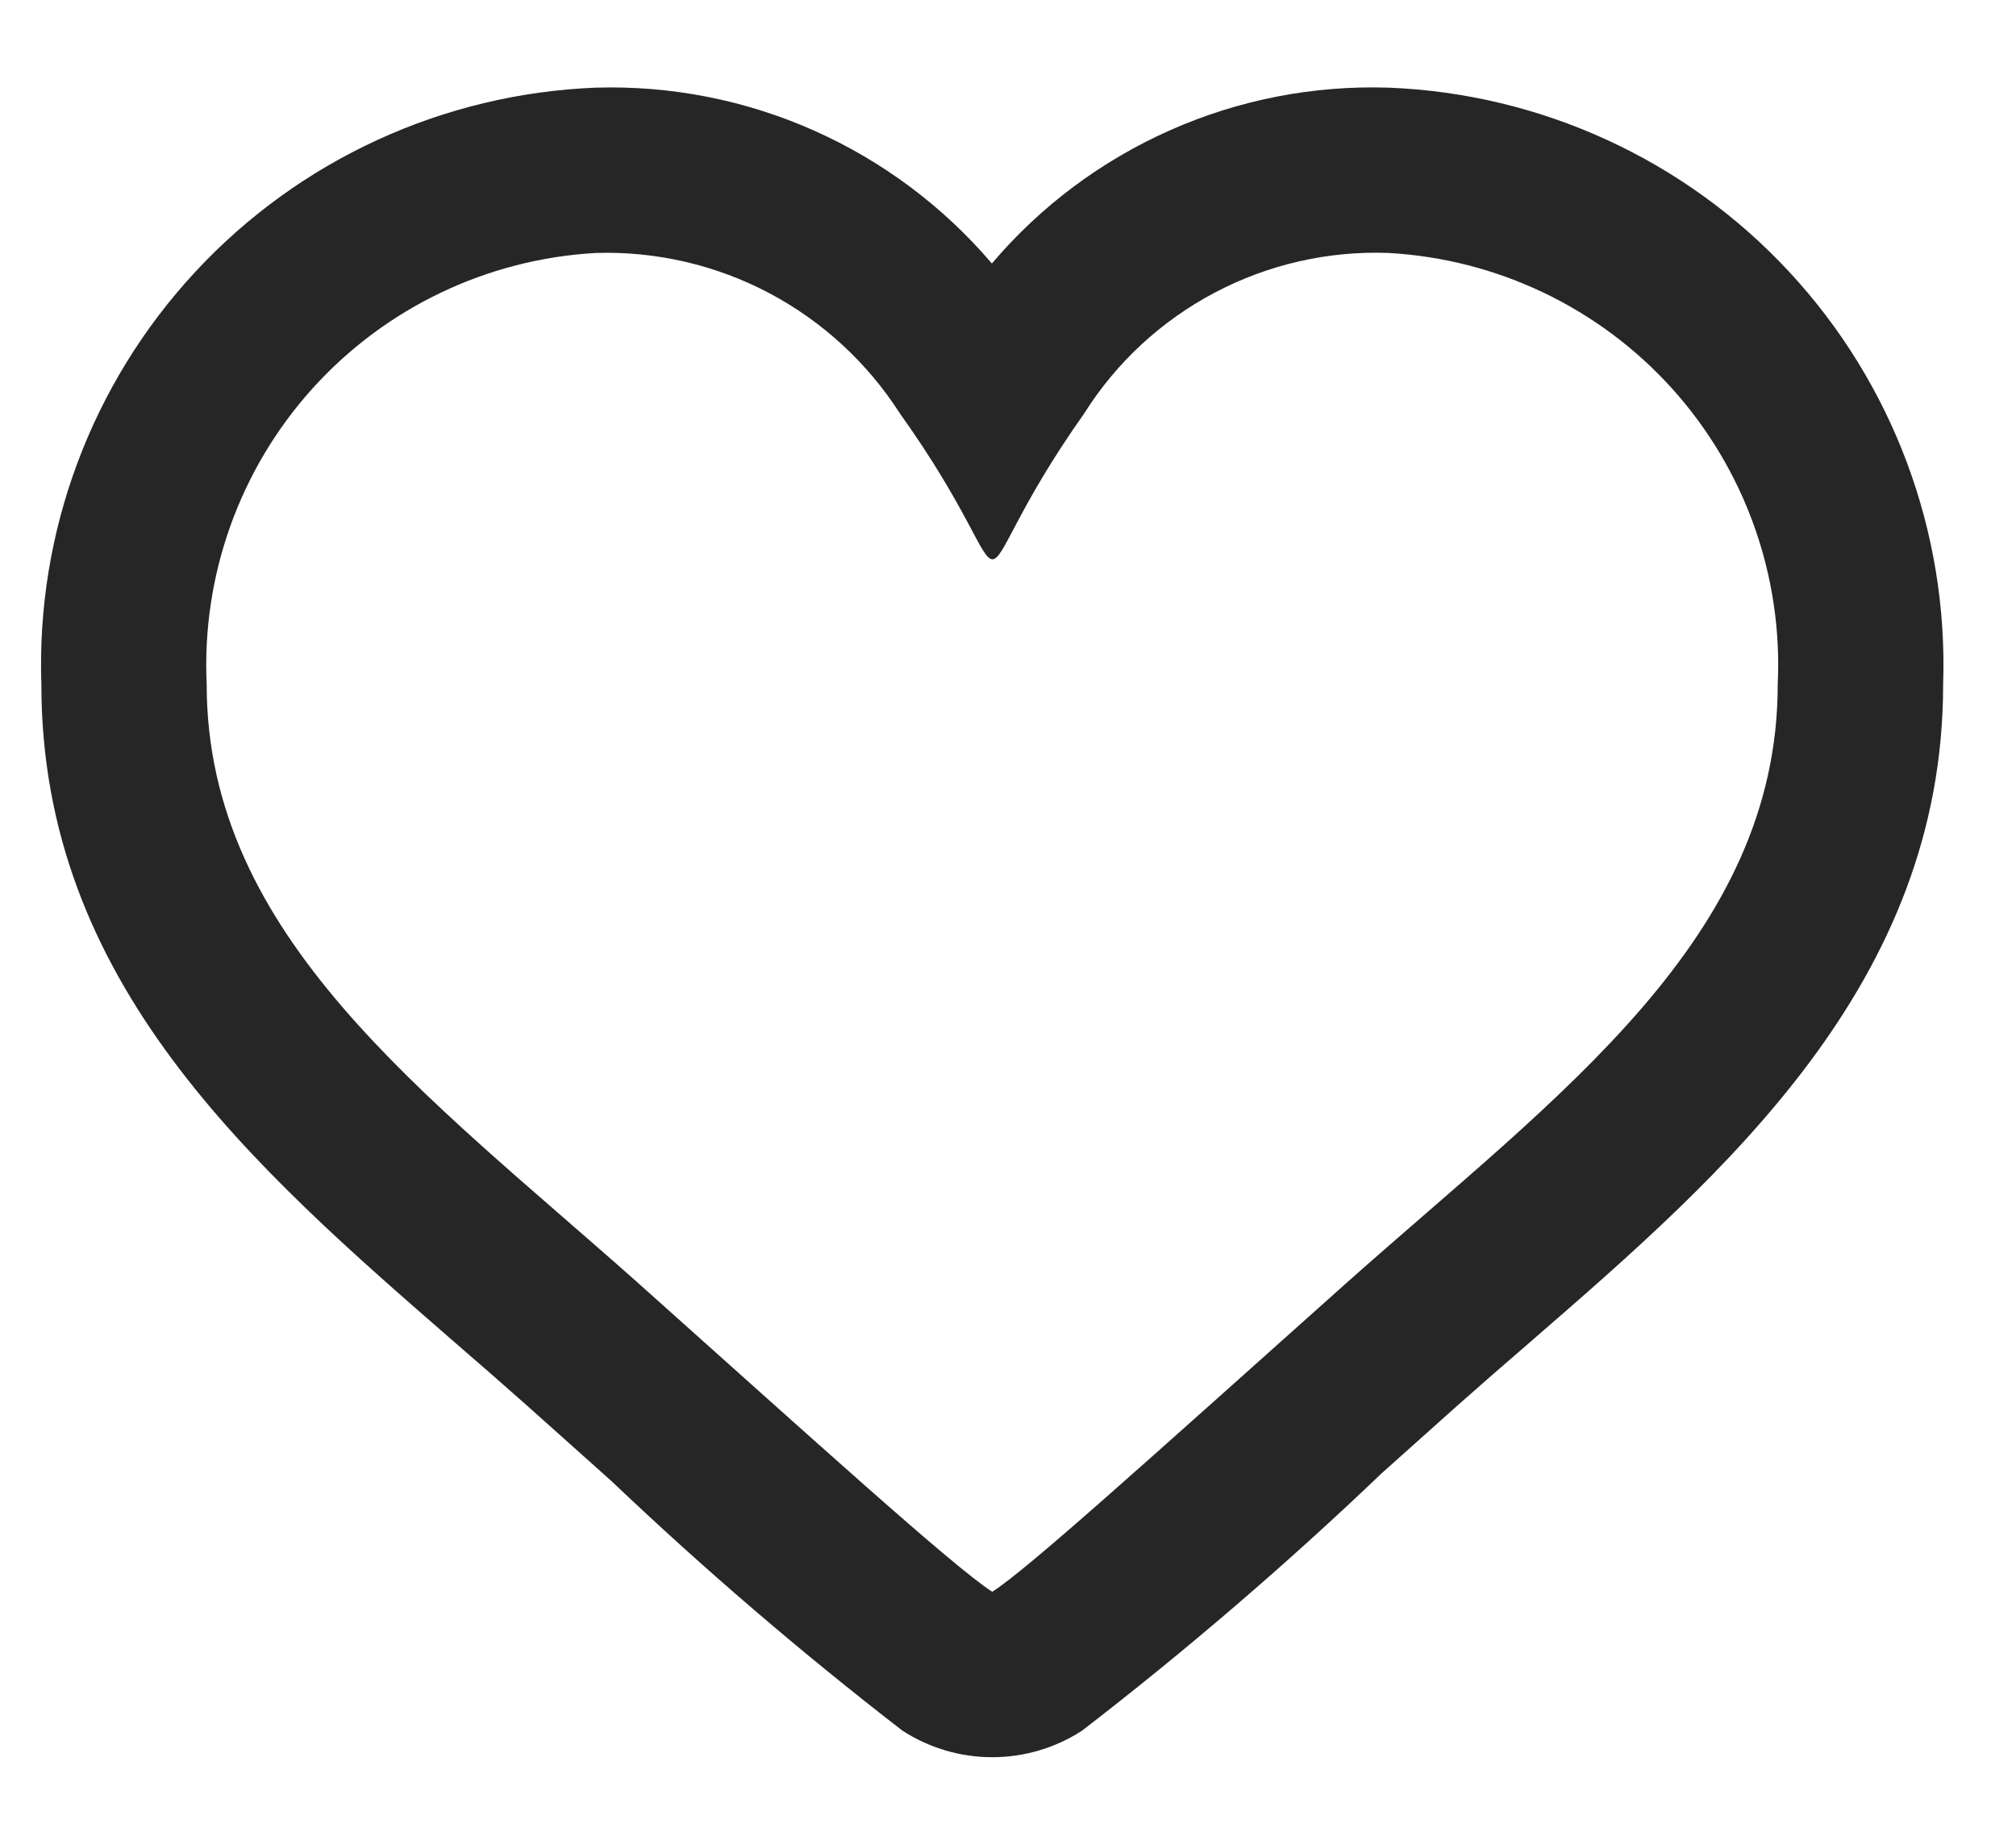 <svg width="21" height="19" viewBox="0 0 21 19" fill="none" xmlns="http://www.w3.org/2000/svg">
<path d="M14.463 2.635C15.595 2.698 16.657 3.205 17.417 4.047C18.176 4.889 18.572 5.997 18.518 7.13C18.518 9.776 16.234 11.401 14.042 13.35C11.879 15.282 10.713 16.338 10.336 16.582C9.925 16.316 8.49 15.012 6.63 13.35C4.428 11.393 2.153 9.752 2.153 7.13C2.1 5.997 2.496 4.889 3.255 4.047C4.015 3.205 5.076 2.698 6.208 2.635C6.836 2.616 7.457 2.76 8.012 3.053C8.567 3.347 9.036 3.779 9.374 4.307C10.097 5.319 10.218 5.826 10.338 5.826C10.459 5.826 10.578 5.319 11.295 4.305C11.63 3.773 12.1 3.34 12.656 3.047C13.212 2.754 13.835 2.612 14.463 2.635ZM14.463 0.913C13.681 0.888 12.903 1.039 12.188 1.357C11.473 1.674 10.838 2.148 10.332 2.745C9.825 2.15 9.192 1.677 8.479 1.36C7.765 1.042 6.989 0.89 6.208 0.913C4.619 0.975 3.119 1.664 2.037 2.829C0.954 3.994 0.376 5.54 0.431 7.13C0.431 10.239 2.627 12.149 4.75 13.995C4.994 14.206 5.24 14.42 5.485 14.638L6.37 15.429C7.334 16.346 8.346 17.214 9.4 18.028C9.679 18.209 10.004 18.305 10.336 18.305C10.668 18.305 10.993 18.209 11.272 18.028C12.36 17.189 13.402 16.294 14.395 15.345L15.189 14.635C15.442 14.411 15.698 14.188 15.952 13.969C17.962 12.225 20.241 10.248 20.241 7.13C20.295 5.54 19.718 3.994 18.635 2.829C17.553 1.664 16.053 0.975 14.463 0.913Z" fill="#262626"/>
</svg>

